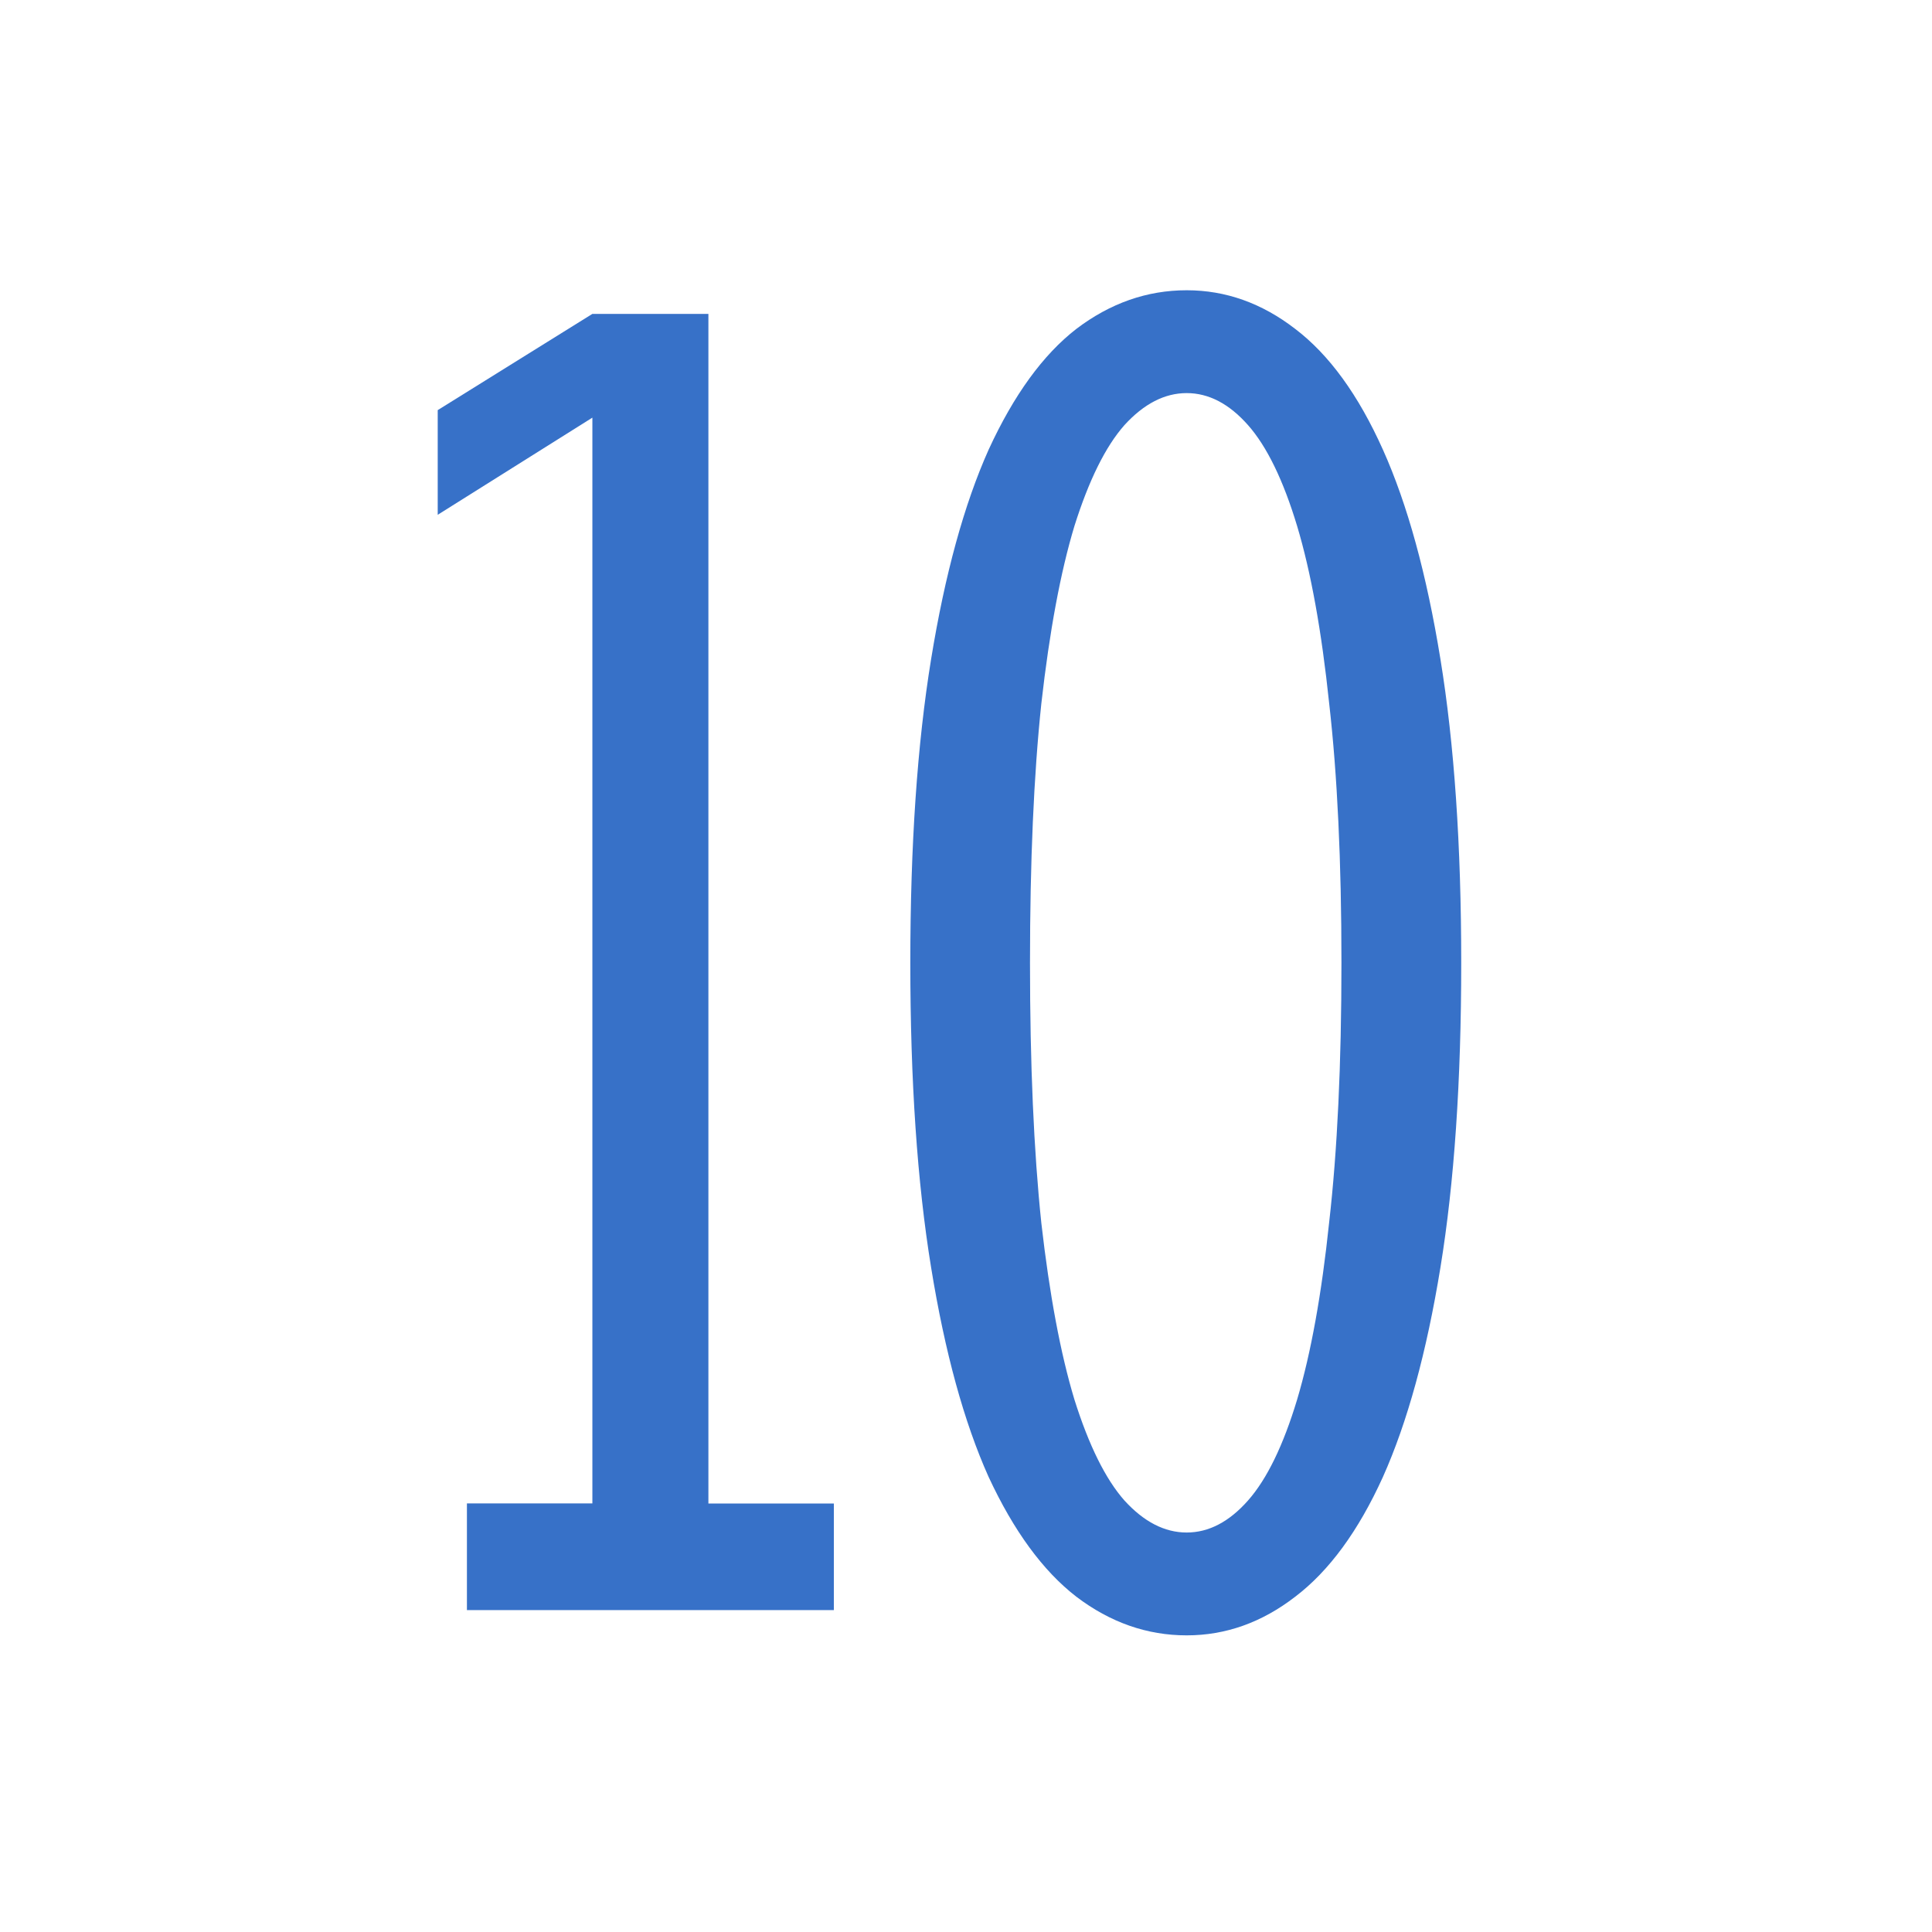 <?xml version='1.0' encoding='UTF-8'?>
<!-- Created with Inkscape (http://www.inkscape.org/) and export_objects.py -->
<svg xmlns:cc="http://creativecommons.org/ns#" xmlns:dc="http://purl.org/dc/elements/1.1/" xmlns:inkscape="http://www.inkscape.org/namespaces/inkscape" xmlns:rdf="http://www.w3.org/1999/02/22-rdf-syntax-ns#" xmlns:sodipodi="http://sodipodi.sourceforge.net/DTD/sodipodi-0.dtd" xmlns:xlink="http://www.w3.org/1999/xlink" xmlns="http://www.w3.org/2000/svg" version="1.1" width="0.75in" height="0.75in" viewBox="0 0 19.05 19.05" id="svg2869" sodipodi:docname="tile-13.svg"><sodipodi:namedview id="base" pagecolor="#ffffff" bordercolor="#666666" borderopacity="1.0" inkscape:pageopacity="0.0" inkscape:pageshadow="2" inkscape:zoom="0.4019953" inkscape:cx="689.25027" inkscape:cy="540" inkscape:document-units="in" inkscape:current-layer="layer1" showgrid="true" units="in" inkscape:window-width="1280" inkscape:window-height="940" inkscape:window-x="1909" inkscape:window-y="43" inkscape:window-maximized="1">
    <inkscape:grid type="xygrid" id="grid3414" units="pt"/>
  </sodipodi:namedview>
  <g inkscape:groupmode="layer" inkscape:label="tile-" transform="matrix(1,0,0,1,-50.8,-119.2)"><g id="g3893" transform="translate(34.925,-28.575)" inkscape:label="13">
      <rect style="display:inline;opacity:1;fill:none;fill-opacity:1;stroke:none;stroke-width:0.176;stroke-linecap:butt;stroke-linejoin:miter;stroke-miterlimit:47.146;stroke-dasharray:none;stroke-dashoffset:0;stroke-opacity:1;paint-order:markers fill stroke" id="rect1043" width="19.05" height="19.05" x="15.875" y="147.775"/>
      <g transform="translate(-88.9,55.7)" id="text1079" style="font-style:normal;font-variant:normal;font-weight:normal;font-stretch:ultra-condensed;font-size:19.05px;line-height:125%;font-family:'Stint Ultra Condensed';-inkscape-font-specification:'Stint Ultra Condensed, Ultra-Condensed';font-variant-ligatures:normal;font-variant-caps:normal;font-variant-numeric:normal;font-feature-settings:normal;text-align:center;letter-spacing:0px;word-spacing:0px;writing-mode:lr-tb;text-anchor:middle;fill:#3771c8;fill-opacity:1;stroke:none;stroke-width:0.265" aria-label="10">
        <path inkscape:connector-curvature="0" id="path1748" style="font-style:normal;font-variant:normal;font-weight:normal;font-stretch:ultra-condensed;font-size:19.05px;font-family:'Stint Ultra Condensed';-inkscape-font-specification:'Stint Ultra Condensed, Ultra-Condensed';font-variant-ligatures:normal;font-variant-caps:normal;font-variant-numeric:normal;font-feature-settings:normal;text-align:center;writing-mode:lr-tb;text-anchor:middle;fill:#3771c8;stroke-width:0.265" d="m 109.379,106.899 h 1.237 V 96.193 l -1.525,0.958 v -1.032 l 1.525,-0.949 h 1.144 v 11.73 h 1.237 v 1.051 h -3.618 z"/>
        <path inkscape:connector-curvature="0" id="path1750" style="font-style:normal;font-variant:normal;font-weight:normal;font-stretch:ultra-condensed;font-size:19.05px;font-family:'Stint Ultra Condensed';-inkscape-font-specification:'Stint Ultra Condensed, Ultra-Condensed';font-variant-ligatures:normal;font-variant-caps:normal;font-variant-numeric:normal;font-feature-settings:normal;text-align:center;writing-mode:lr-tb;text-anchor:middle;fill:#3771c8;stroke-width:0.265" d="m 119.183,101.569 q 0,1.749 -0.205,3.004 -0.205,1.256 -0.567,2.065 -0.363,0.8 -0.865,1.181 -0.493,0.381 -1.07,0.381 -0.586,0 -1.088,-0.381 -0.493,-0.381 -0.865,-1.181 -0.363,-0.809 -0.567,-2.065 -0.205,-1.256 -0.205,-3.004 0,-1.739 0.205,-2.995 0.205,-1.256 0.567,-2.065 0.372,-0.809 0.865,-1.191 0.502,-0.381 1.088,-0.381 0.577,0 1.07,0.381 0.502,0.381 0.865,1.191 0.363,0.809 0.567,2.065 0.205,1.256 0.205,2.995 z m -1.181,0 q 0,-1.498 -0.121,-2.558 -0.112,-1.07 -0.316,-1.749 -0.205,-0.679 -0.484,-0.995 -0.279,-0.316 -0.605,-0.316 -0.326,0 -0.614,0.316 -0.279,0.316 -0.493,0.995 -0.205,0.679 -0.326,1.749 -0.112,1.06 -0.112,2.558 0,1.498 0.112,2.567 0.121,1.06 0.326,1.739 0.214,0.679 0.493,0.995 0.288,0.316 0.614,0.316 0.326,0 0.605,-0.316 0.279,-0.316 0.484,-0.995 0.205,-0.688 0.316,-1.749 0.121,-1.06 0.121,-2.558 z"/>
      </g>
    </g>
    </g></svg>
